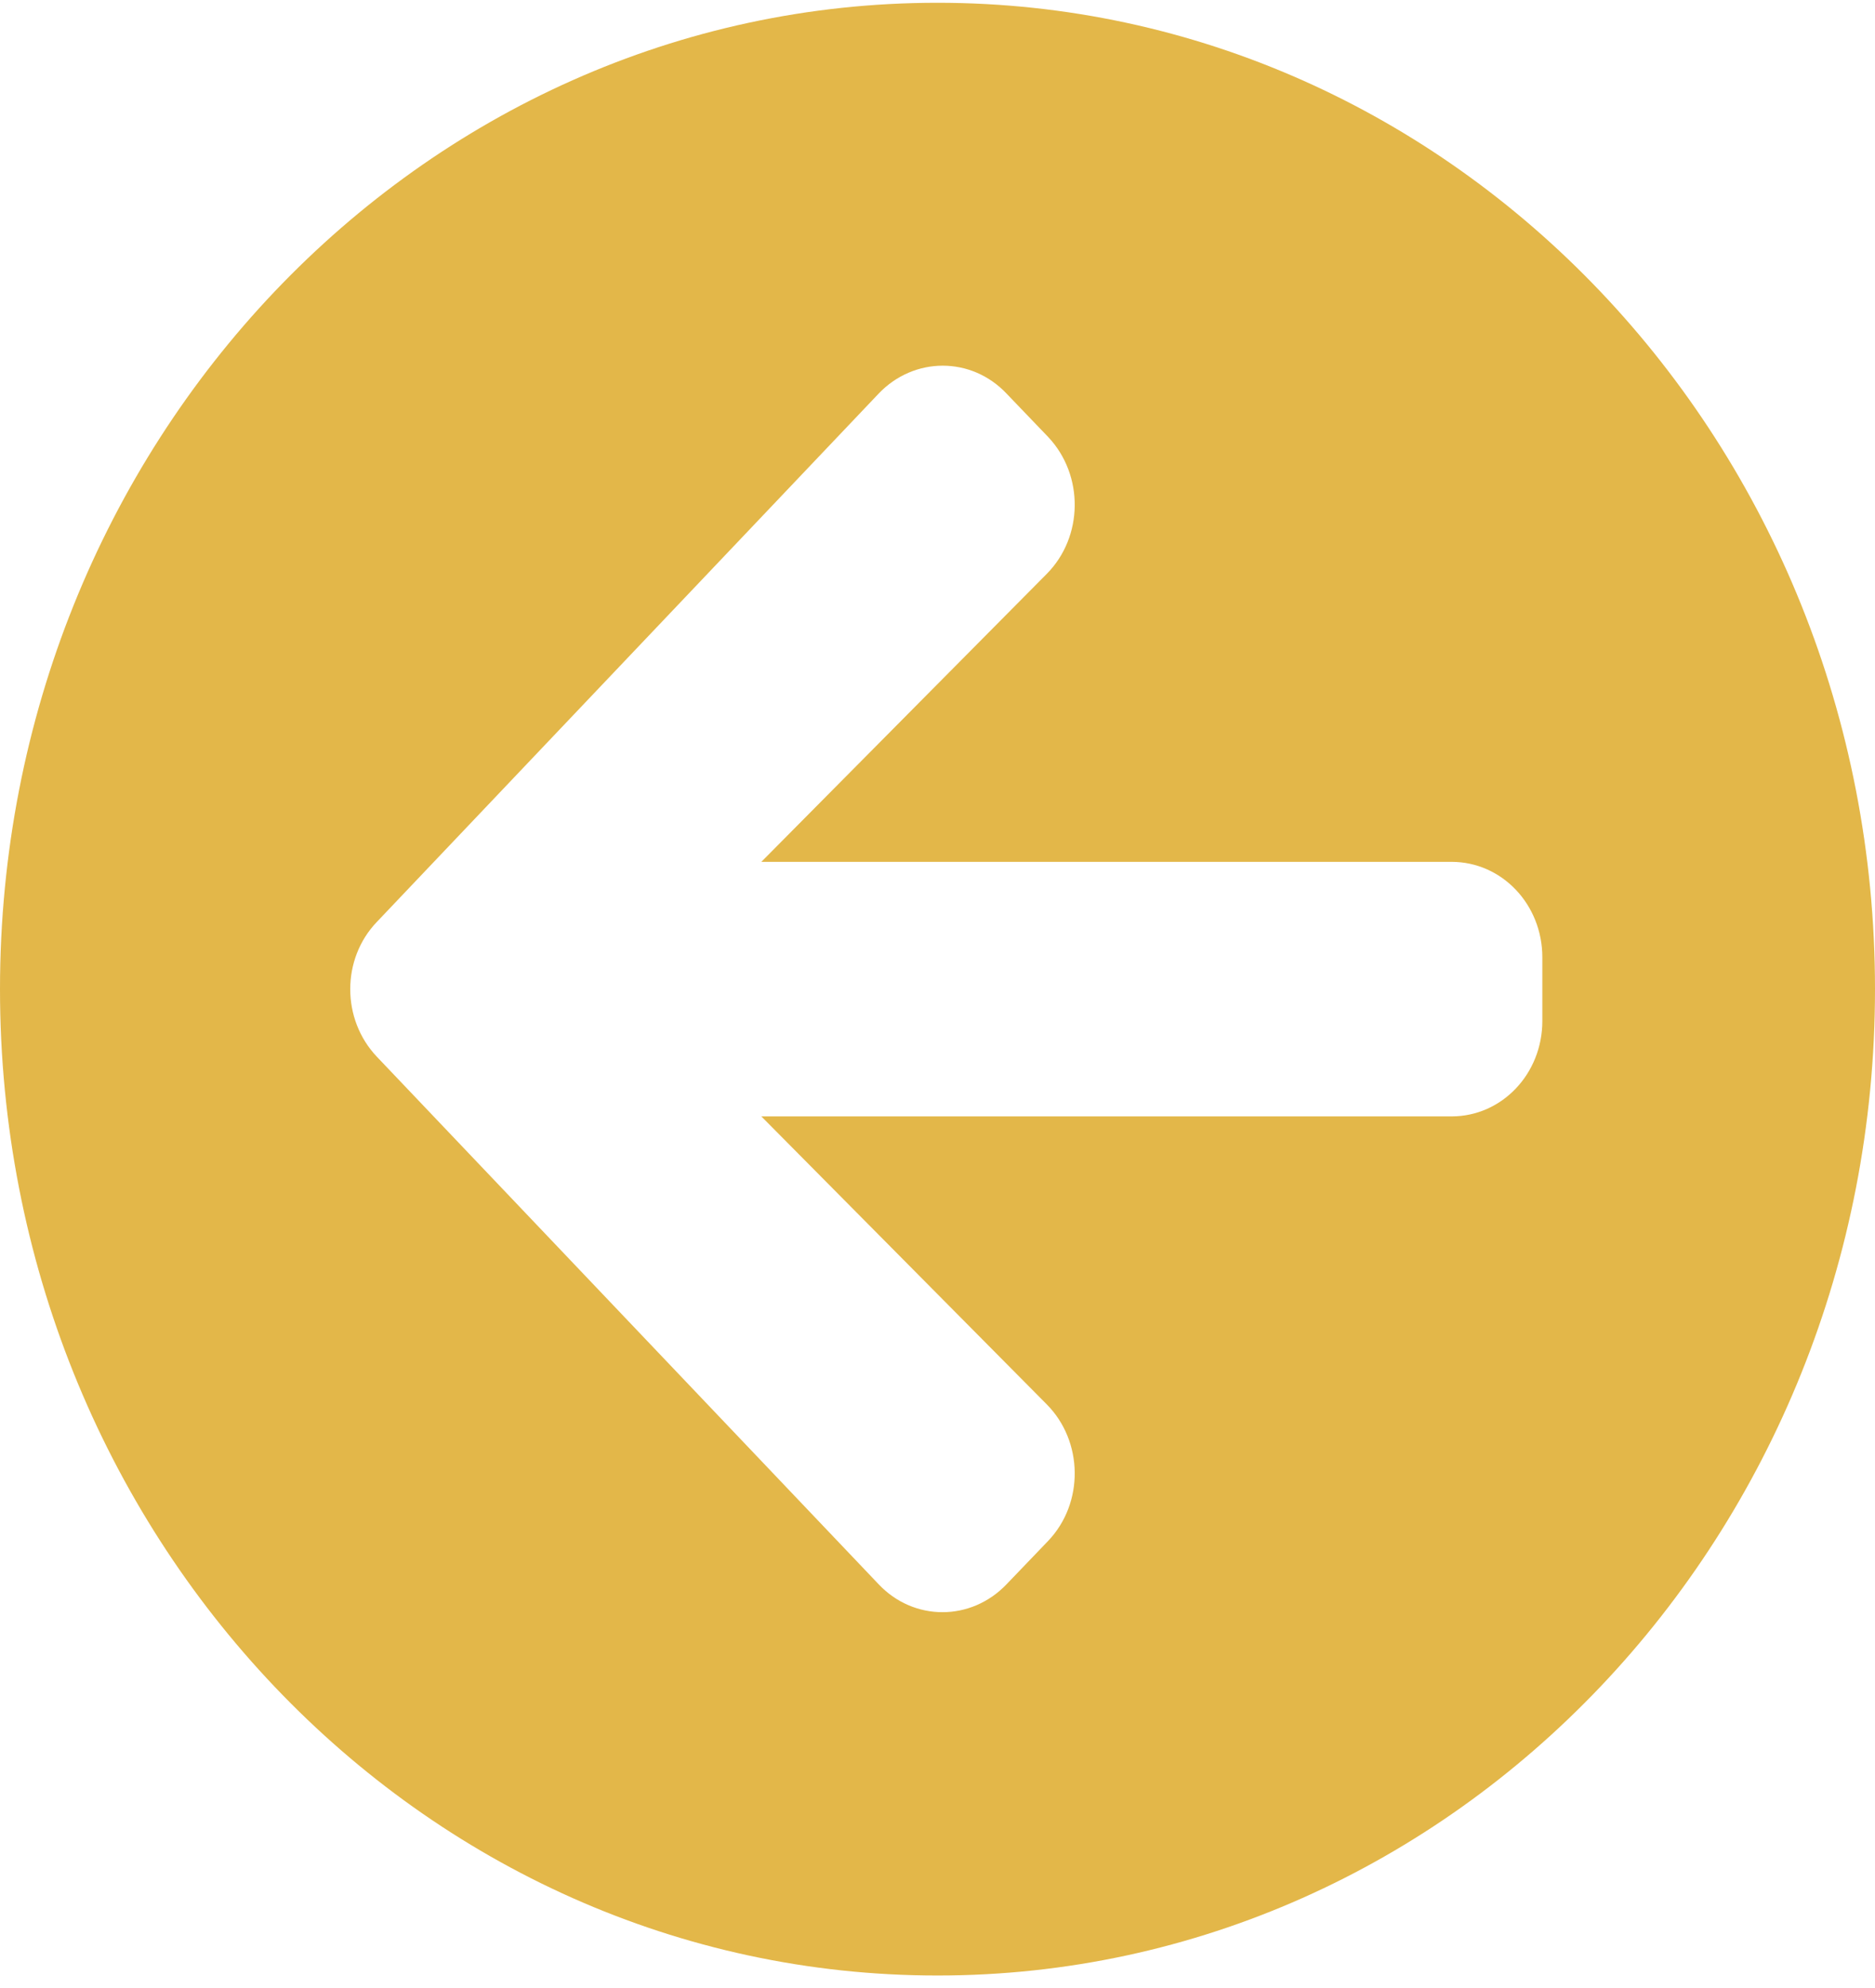 <svg width="50" height="53" viewBox="0 0 50 53" fill="none" xmlns="http://www.w3.org/2000/svg">
<path d="M25 0.074C11.19 0.074 0 11.844 0 26.37C0 40.897 11.19 52.667 25 52.667C38.81 52.667 50 40.897 50 26.37C50 11.844 38.81 0.074 25 0.074ZM27.913 15.3L20.302 22.977H38.71C40.05 22.977 41.129 24.112 41.129 25.522V27.219C41.129 28.629 40.05 29.763 38.71 29.763H20.302L27.913 37.44C28.891 38.426 28.911 40.07 27.954 41.077L26.845 42.233C25.897 43.23 24.365 43.23 23.427 42.233L10.05 28.173C9.103 27.176 9.103 25.564 10.05 24.578L23.427 10.497C24.375 9.5 25.907 9.5 26.845 10.497L27.954 11.653C28.911 12.671 28.891 14.314 27.913 15.3Z" fill="#E3B749"/>
</svg>
